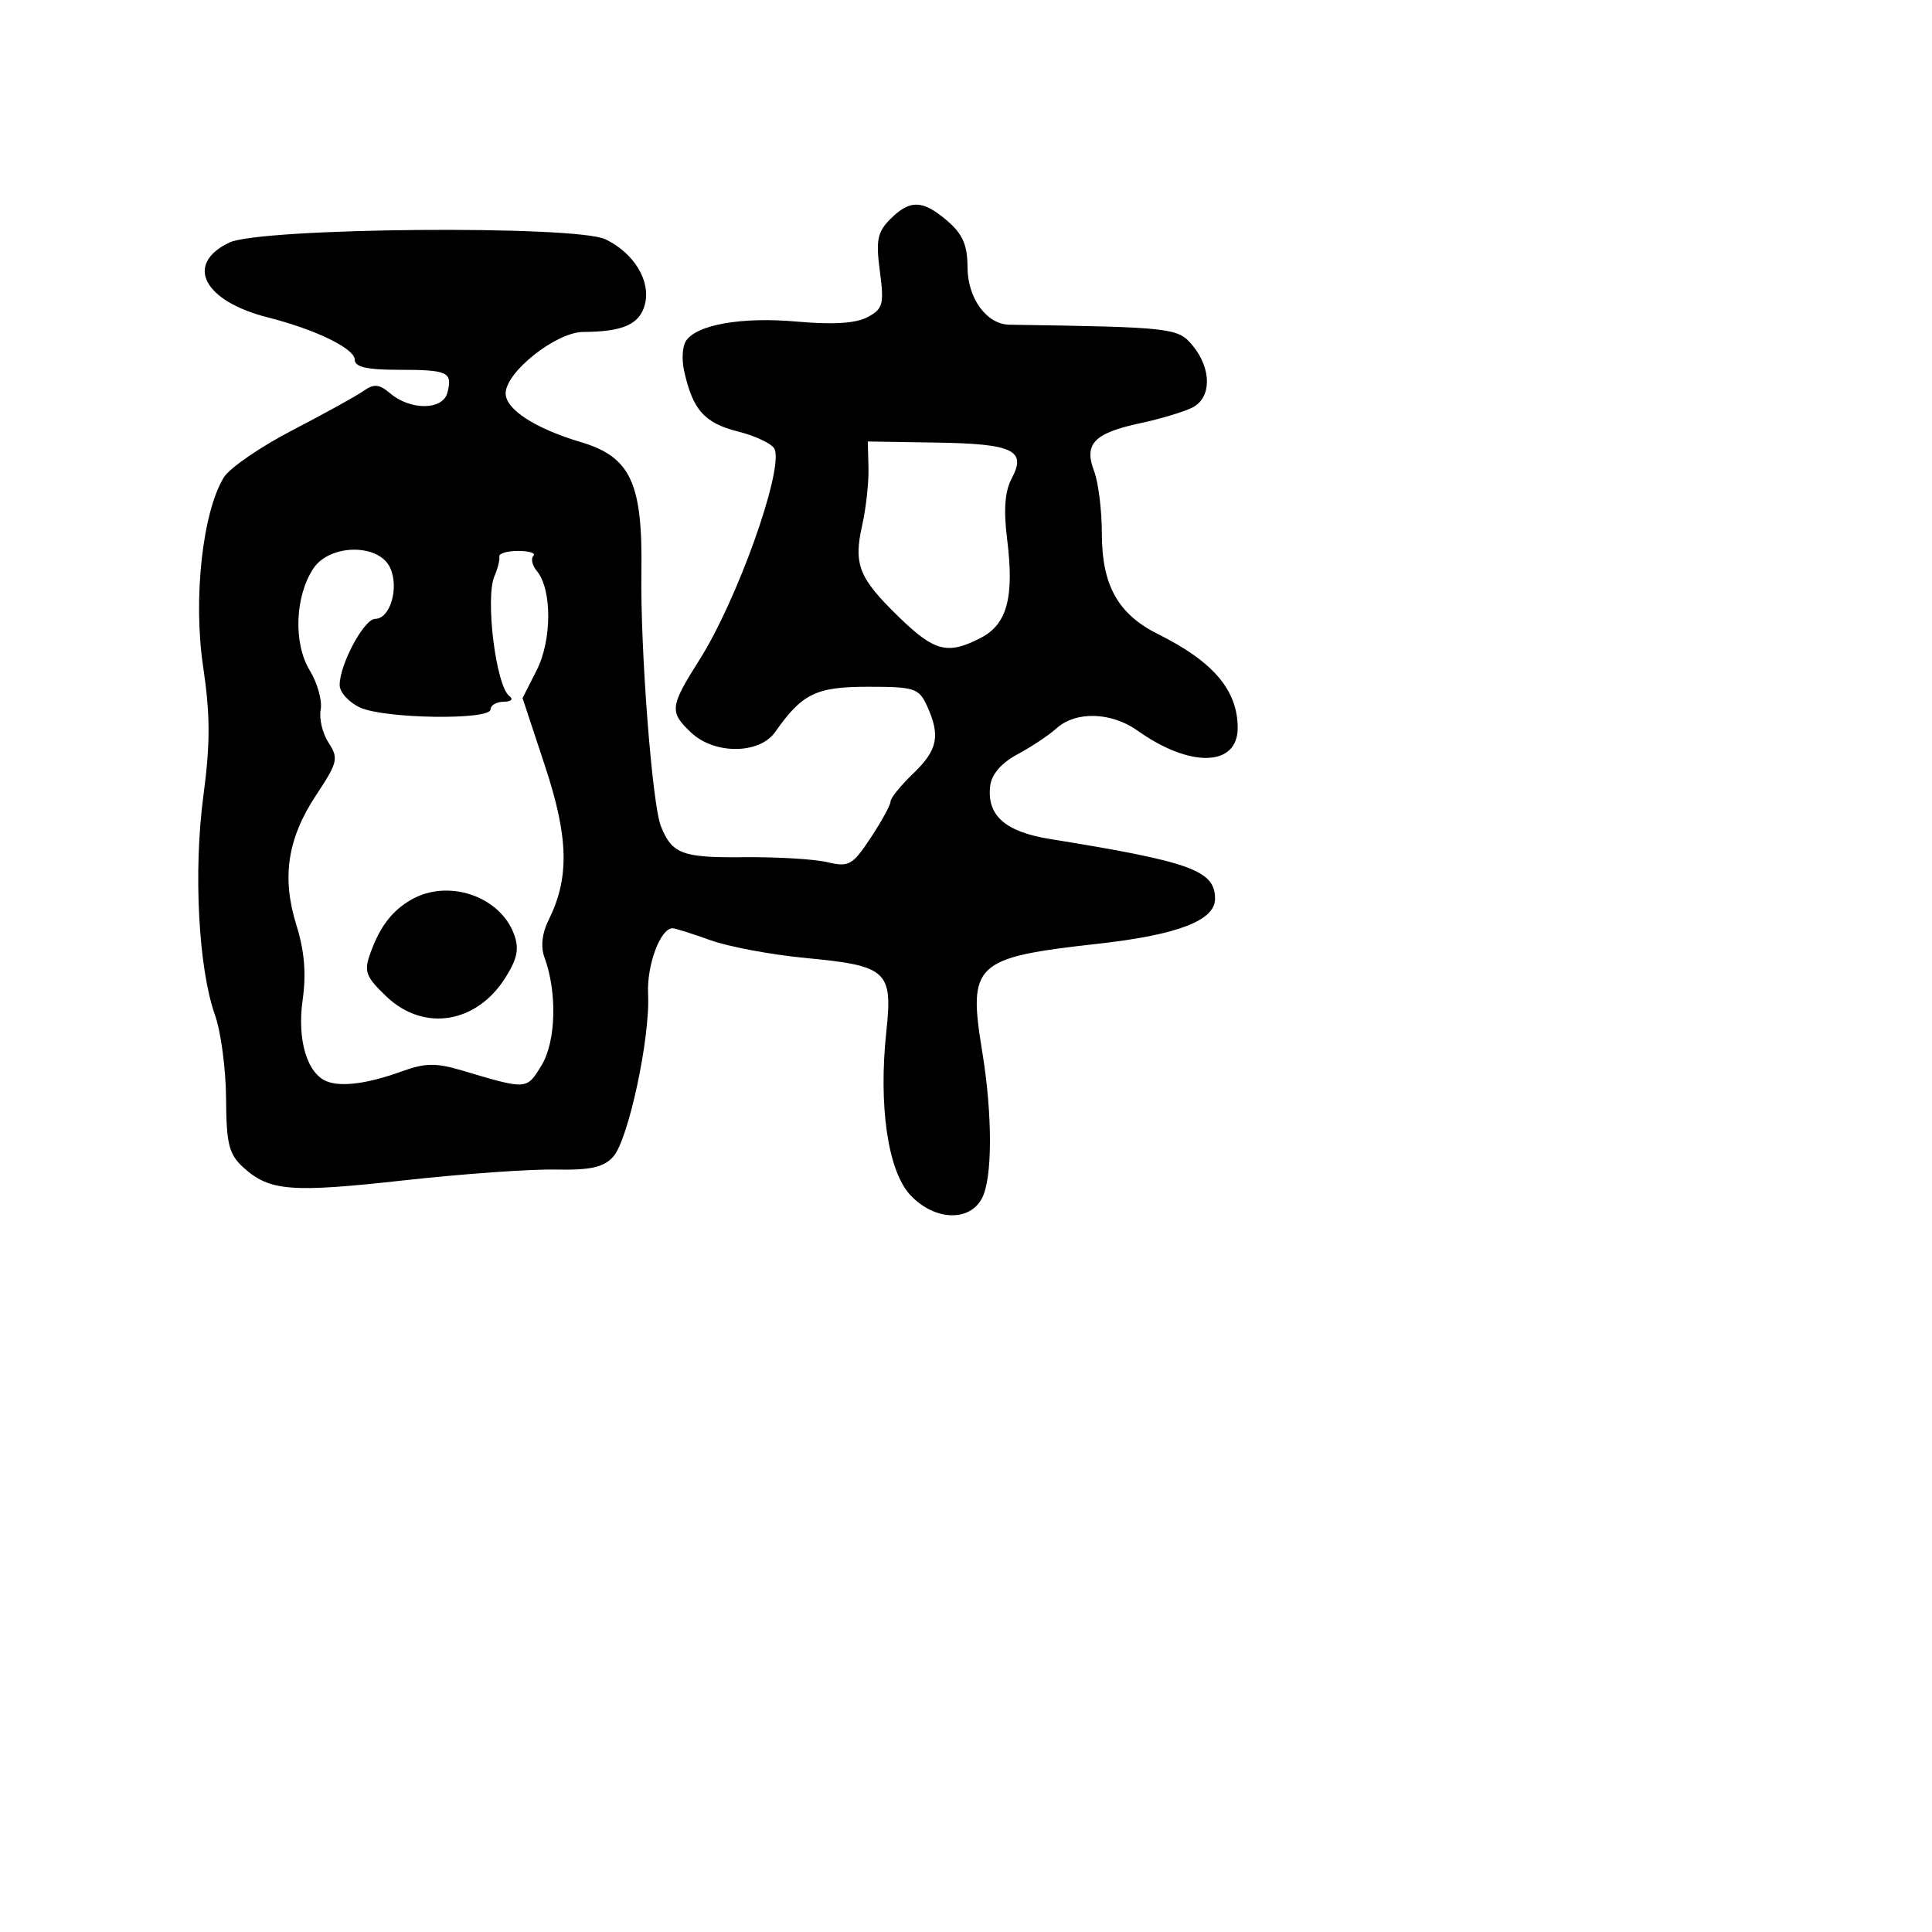 <svg xmlns="http://www.w3.org/2000/svg" width="256" height="256" viewBox="0 0 256 256" version="1.1">
	<path d="M 117.970 29.030 C 116.263 30.737, 116.042 31.839, 116.586 35.933 C 117.168 40.320, 117.005 40.927, 114.952 42.026 C 113.411 42.851, 110.375 43.041, 105.586 42.612 C 98.261 41.957, 92.218 43.029, 90.862 45.223 C 90.434 45.916, 90.325 47.612, 90.619 48.992 C 91.748 54.269, 93.302 56.047, 97.772 57.173 C 100.191 57.782, 102.387 58.845, 102.652 59.535 C 103.775 62.463, 97.664 79.564, 92.685 87.426 C 88.751 93.638, 88.671 94.342, 91.588 97.082 C 94.698 100.005, 100.644 99.953, 102.723 96.985 C 106.288 91.896, 108.130 91, 115.028 91 C 121.185 91, 121.765 91.189, 122.839 93.547 C 124.638 97.494, 124.249 99.388, 121 102.500 C 119.350 104.081, 118 105.750, 118 106.209 C 118 106.667, 116.818 108.830, 115.373 111.013 C 112.965 114.651, 112.483 114.921, 109.623 114.242 C 107.905 113.834, 102.905 113.537, 98.511 113.583 C 90.410 113.666, 89.061 113.163, 87.579 109.500 C 86.416 106.625, 84.832 86.011, 84.988 75.778 C 85.167 63.999, 83.555 60.539, 76.975 58.585 C 70.923 56.788, 67 54.248, 67 52.128 C 67 49.296, 73.688 44.002, 77.284 43.986 C 82.572 43.964, 84.793 42.963, 85.461 40.300 C 86.238 37.205, 84.010 33.540, 80.241 31.713 C 76.316 29.810, 34.513 30.168, 30.387 32.139 C 24.423 34.989, 26.953 39.898, 35.500 42.062 C 41.812 43.660, 47 46.182, 47 47.652 C 47 48.629, 48.607 49, 52.833 49 C 59.365 49, 59.996 49.297, 59.280 52.037 C 58.671 54.367, 54.408 54.409, 51.691 52.113 C 50.250 50.894, 49.540 50.828, 48.191 51.786 C 47.261 52.447, 43.023 54.790, 38.773 56.993 C 34.524 59.196, 30.425 62.012, 29.664 63.249 C 26.839 67.848, 25.576 79.314, 26.908 88.266 C 27.868 94.721, 27.877 98.485, 26.948 105.468 C 25.615 115.480, 26.298 128.349, 28.488 134.500 C 29.271 136.700, 29.932 141.684, 29.956 145.576 C 29.994 151.609, 30.331 152.952, 32.250 154.694 C 35.714 157.840, 38.531 158.065, 53.562 156.399 C 61.228 155.549, 70.224 154.907, 73.553 154.973 C 78.231 155.066, 79.978 154.681, 81.246 153.281 C 83.256 151.060, 86.168 137.500, 85.875 131.728 C 85.681 127.909, 87.503 123, 89.115 123 C 89.463 123, 91.718 123.710, 94.124 124.578 C 96.531 125.446, 102.202 126.507, 106.726 126.936 C 117.560 127.963, 118.305 128.640, 117.445 136.673 C 116.390 146.519, 117.647 155.140, 120.601 158.326 C 123.754 161.726, 128.416 161.960, 130.105 158.803 C 131.513 156.173, 131.533 147.798, 130.151 139.357 C 128.238 127.673, 129.087 126.881, 145.462 125.055 C 156.045 123.875, 161 121.975, 161 119.097 C 161 115.337, 157.844 114.194, 139.093 111.166 C 133.164 110.208, 130.728 108.029, 131.208 104.112 C 131.393 102.594, 132.715 101.073, 134.829 99.944 C 136.661 98.966, 138.978 97.425, 139.979 96.519 C 142.544 94.197, 147.252 94.331, 150.756 96.826 C 157.706 101.775, 164 101.601, 164 96.459 C 164 91.472, 160.776 87.667, 153.478 84.041 C 148.138 81.387, 146 77.563, 146 70.661 C 146 67.619, 145.540 63.921, 144.979 62.443 C 143.594 58.802, 144.959 57.389, 151.142 56.063 C 153.898 55.472, 157.019 54.525, 158.077 53.959 C 160.536 52.643, 160.542 48.892, 158.090 45.861 C 156.124 43.431, 155.465 43.354, 133.750 43.026 C 130.724 42.981, 128.200 39.505, 128.200 35.384 C 128.200 32.495, 127.555 31.014, 125.544 29.284 C 122.272 26.469, 120.587 26.413, 117.970 29.030 M 115.078 62 C 115.127 63.925, 114.754 67.336, 114.249 69.581 C 113.073 74.803, 113.790 76.596, 119.123 81.772 C 123.844 86.353, 125.570 86.791, 129.966 84.517 C 133.457 82.712, 134.410 79.133, 133.449 71.440 C 132.963 67.550, 133.148 65.092, 134.054 63.398 C 136.053 59.663, 134.255 58.805, 124.088 58.644 L 114.987 58.500 115.078 62 M 41.503 75.355 C 39.079 79.055, 38.863 85.245, 41.034 88.815 C 42.063 90.508, 42.720 92.860, 42.492 94.042 C 42.264 95.223, 42.736 97.194, 43.540 98.421 C 44.884 100.473, 44.752 101.031, 41.906 105.328 C 38.078 111.108, 37.296 116.280, 39.290 122.640 C 40.342 125.997, 40.593 129.046, 40.102 132.500 C 39.348 137.800, 40.696 142.286, 43.348 143.303 C 45.300 144.053, 48.791 143.578, 53.259 141.956 C 56.344 140.836, 57.778 140.818, 61.259 141.855 C 69.864 144.419, 69.771 144.425, 71.765 141.145 C 73.679 137.998, 73.850 131.473, 72.140 126.849 C 71.628 125.466, 71.822 123.659, 72.662 121.975 C 75.477 116.333, 75.361 111.017, 72.216 101.500 L 69.242 92.500 71.123 88.787 C 73.140 84.804, 73.153 78.094, 71.148 75.679 C 70.526 74.929, 70.313 74.020, 70.675 73.658 C 71.037 73.296, 70.133 73, 68.667 73 C 67.200 73, 66.071 73.338, 66.159 73.750 C 66.246 74.162, 65.961 75.318, 65.526 76.318 C 64.263 79.216, 65.715 90.923, 67.500 92.235 C 68.065 92.650, 67.738 92.976, 66.750 92.985 C 65.787 92.993, 65 93.450, 65 94 C 65 95.447, 50.923 95.243, 47.707 93.750 C 46.227 93.063, 45.012 91.728, 45.008 90.784 C 44.995 88.051, 48.240 82, 49.717 82 C 51.698 82, 52.907 77.890, 51.704 75.250 C 50.215 71.982, 43.669 72.049, 41.503 75.355 M 54.500 119.208 C 51.954 120.668, 50.342 122.772, 49.081 126.281 C 48.201 128.733, 48.449 129.412, 51.190 132.031 C 56.163 136.784, 63.212 135.629, 67.040 129.435 C 68.581 126.942, 68.816 125.646, 68.079 123.707 C 66.175 118.699, 59.338 116.433, 54.500 119.208" stroke="none" fill="black" fill-rule="evenodd"/>
</svg>